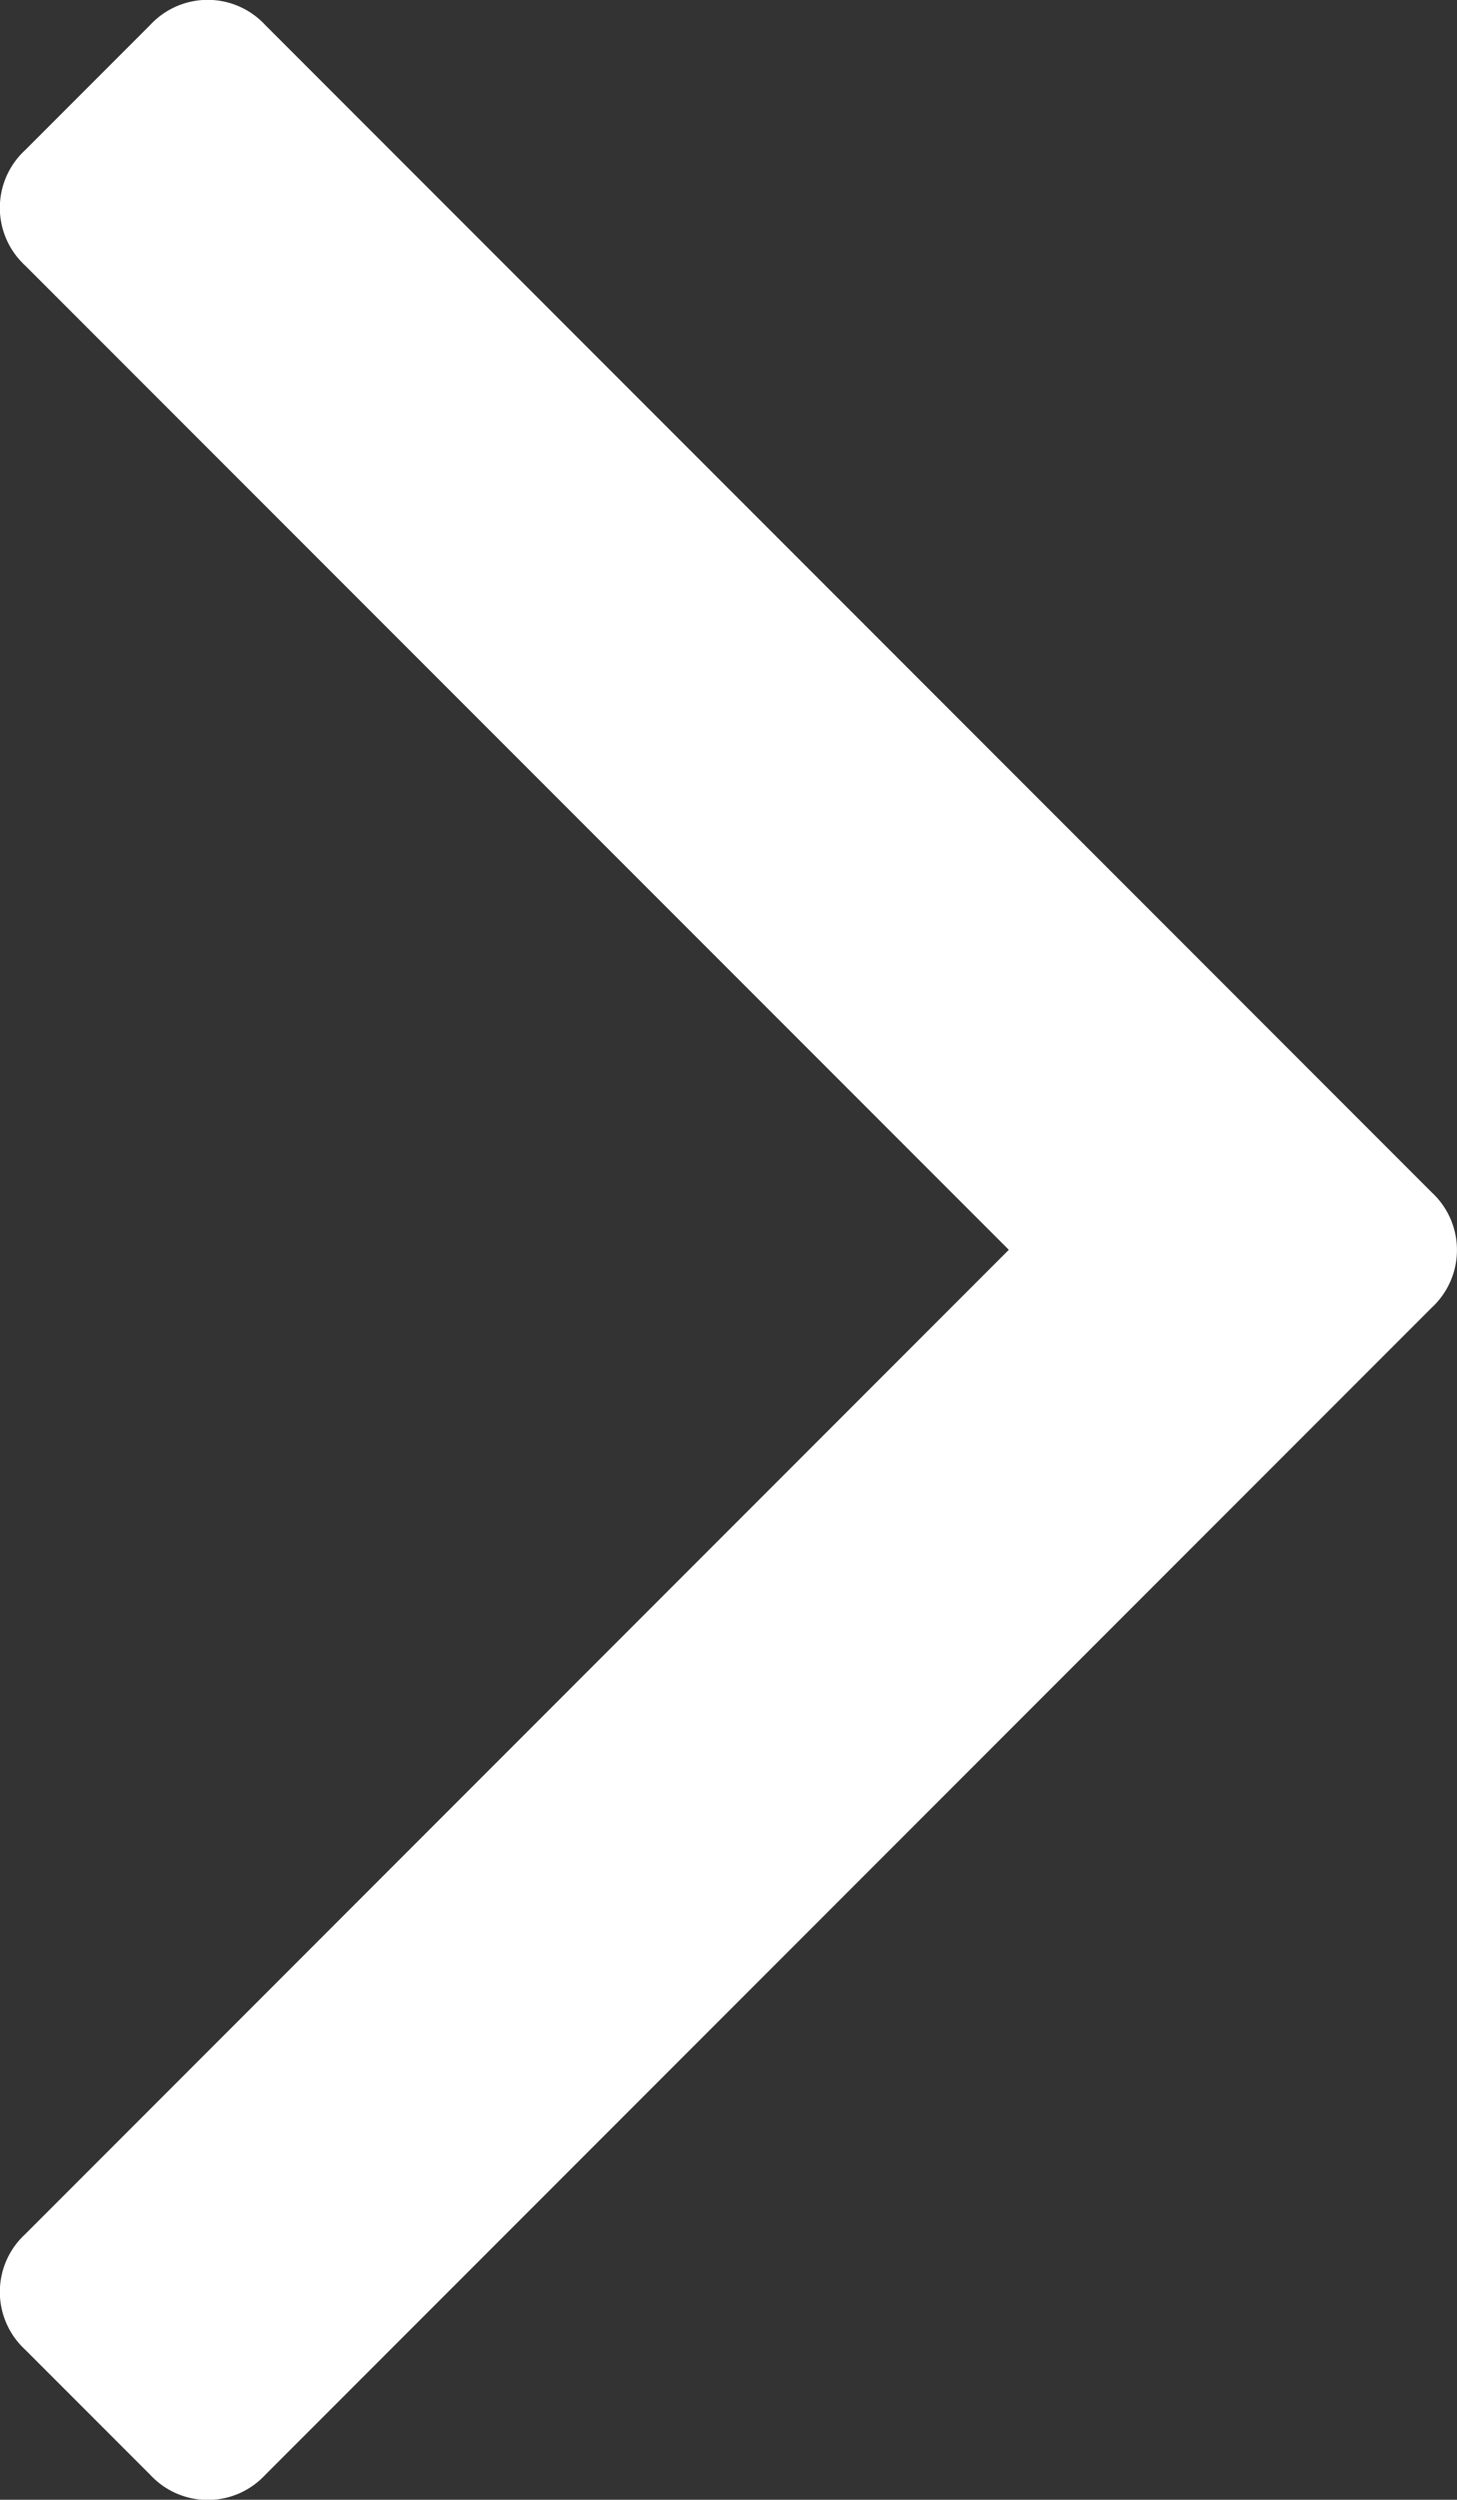 <svg xmlns="http://www.w3.org/2000/svg" width="11.154" height="19.125" viewBox="0 0 11.154 19.125">
  <rect x="0" y="0" width="11.154" height="19.125" fill="#333333" stroke="none"/>
  <g id="angle" transform="translate(-59.382 19.125) rotate(-90)">
    <path id="Path_4" data-name="Path 4" d="M18.934,60.532l-.958-.958a.6.6,0,0,0-.882,0L9.563,67.105,2.031,59.574a.6.6,0,0,0-.882,0l-.958.958a.6.6,0,0,0,0,.881l8.93,8.93a.6.6,0,0,0,.881,0l8.931-8.93a.6.6,0,0,0,0-.882Z" fill="#fff"/>
  </g>
</svg>

